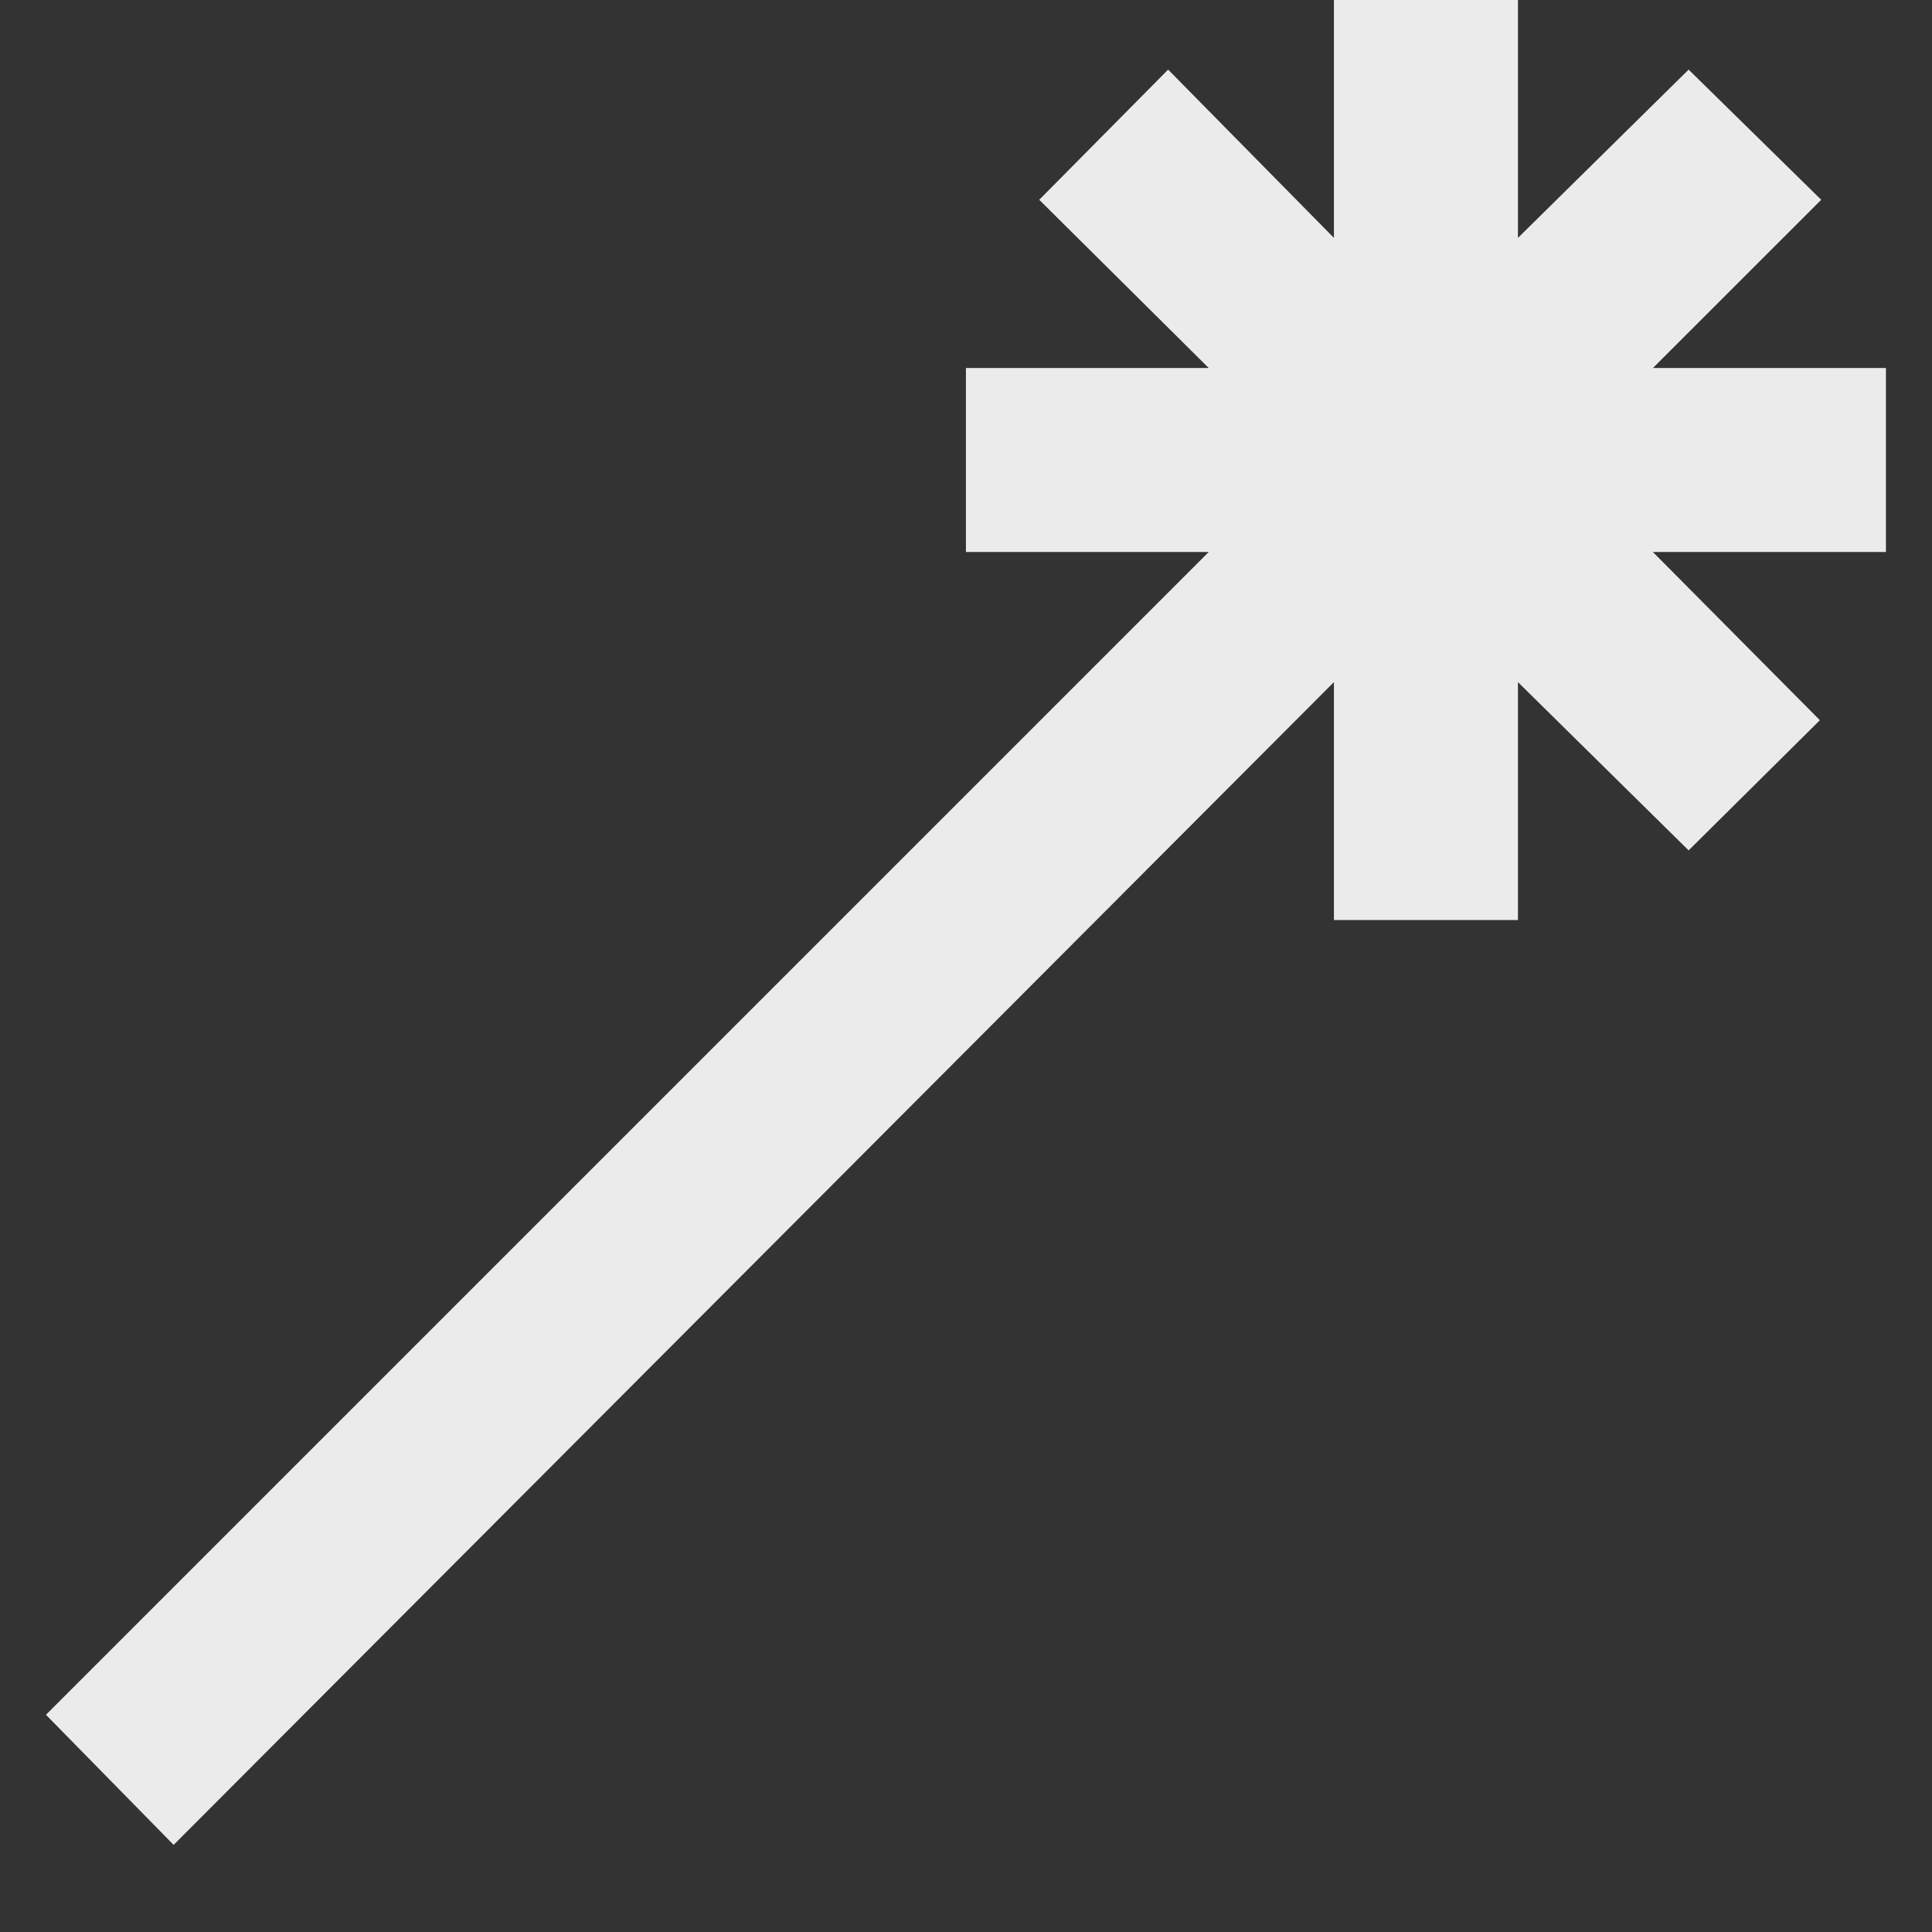 <!-- Generated by IcoMoon.io -->
<svg version="1.1" xmlns="http://www.w3.org/2000/svg" width="32" height="32" viewBox="0 0 32 32">
<rect x="0" y="0" width="32" height="32" fill="#333333" stroke="none"/>
<title>as-wand-</title>
<path fill="#ebebeb" d="M31.238 6.095h-3.86l2.787-2.786-2.196-2.156-2.827 2.787v-3.941h-3.048v3.941l-2.746-2.787-2.135 2.156 2.807 2.786h-4.021v3.048h4.021l-19.259 19.259 2.115 2.155 19.218-19.259v3.941h3.048v-3.941l2.827 2.787 2.174-2.156-2.766-2.786h3.86v-3.048z"></path>
</svg>
